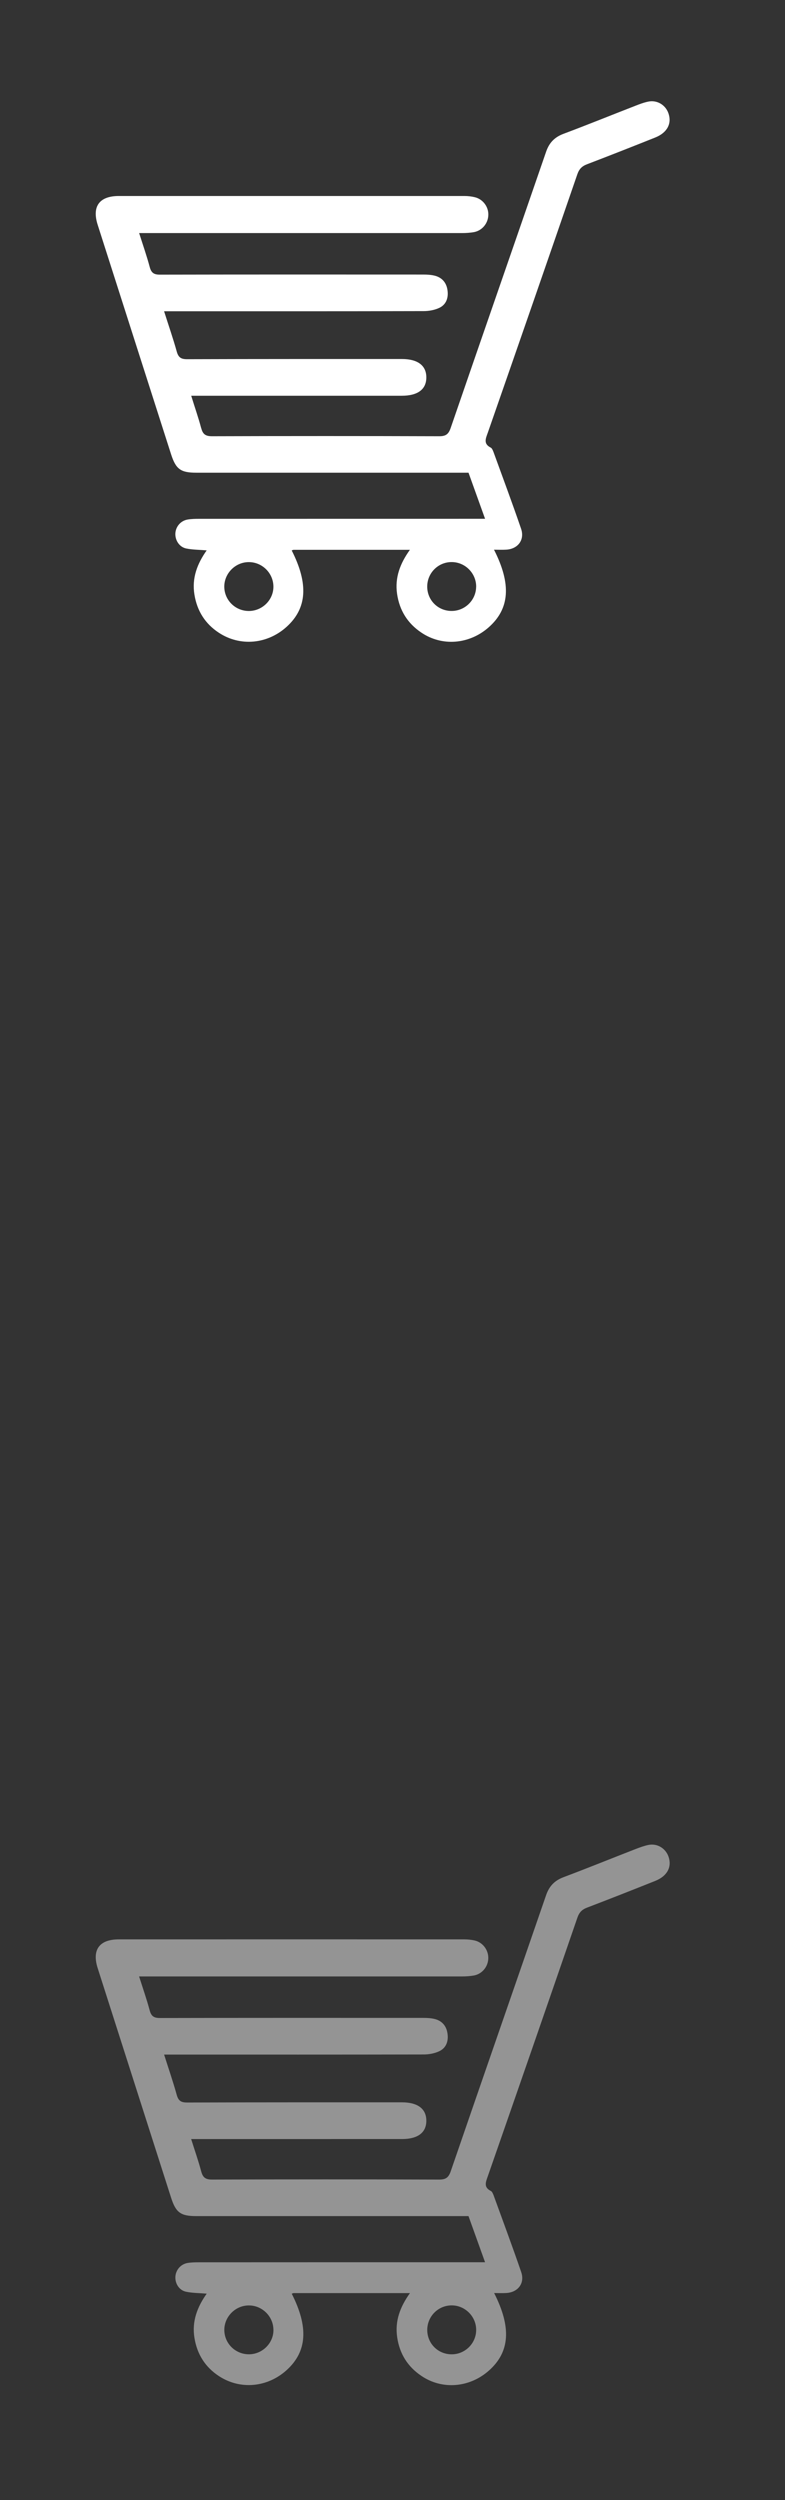 <svg xmlns="http://www.w3.org/2000/svg" width="41" height="130.5" viewBox="0 0 41 130.5"><rect x="0" y="0" width="41" height="130.5" fill="#333333" stroke="none"/><path d="M10.51 113.345c.084.322.233.426.57.424 3.95-.014 7.9-.014 11.85 0 .347.002.495-.098.61-.428 1.652-4.807 3.325-9.61 4.982-14.416.164-.477.447-.768.918-.943 1.255-.472 2.496-.976 3.746-1.462.22-.085.44-.167.672-.216.46-.1.904.17 1.058.608.187.535-.065 1.016-.69 1.266-1.184.472-2.37.94-3.56 1.394-.27.102-.414.25-.51.528-1.548 4.496-3.108 8.99-4.673 13.48-.107.31-.243.584.155.785.068.034.11.145.144.23.482 1.33.98 2.66 1.44 4.003.2.578-.165 1.058-.778 1.092-.203.013-.41.002-.636.002.914 1.798.82 3.08-.273 4.048-1.01.895-2.444 1.018-3.536.27-.708-.478-1.13-1.15-1.255-2.012-.125-.854.156-1.588.667-2.303h-6.07c-.033 0-.067.02-.103.033.886 1.748.8 3.02-.266 3.986-.997.904-2.42 1.045-3.536.314-.716-.468-1.142-1.14-1.28-1.994-.142-.867.147-1.613.64-2.31-.39-.033-.735-.03-1.067-.098-.352-.065-.577-.403-.57-.753.005-.364.265-.684.633-.75.192-.032.393-.036.59-.036 4.79-.003 9.58-.003 14.372-.003h.58c-.31-.86-.595-1.656-.865-2.408H10.248c-.812 0-1.064-.185-1.314-.966-1.277-3.993-2.556-7.983-3.832-11.976-.308-.963.09-1.503 1.104-1.503 6.016-.002 12.03-.002 18.046 0 .184 0 .37.02.547.06.42.1.716.5.704.93-.01.434-.318.812-.746.895-.208.036-.42.05-.63.05H7.265c.198.623.397 1.19.552 1.77.083.307.22.402.544.4 4.58-.01 9.16-.008 13.74-.006.21 0 .428.01.626.063.377.104.596.375.647.763.053.386-.064.73-.415.906-.247.12-.55.177-.828.177-4.357.01-8.714.006-13.07.006h-.49c.24.758.473 1.426.66 2.106.088.312.23.398.55.396 3.737-.013 7.475-.01 11.213-.01.826 0 1.275.343 1.273.962 0 .62-.444.955-1.277.955H9.984c.192.612.38 1.14.523 1.684zm3.77 8.254c-.01-.7-.6-1.27-1.297-1.26-.7.006-1.276.6-1.267 1.293.01.706.59 1.265 1.3 1.257.703-.01 1.28-.595 1.266-1.29zm10.59.037c.014-.697-.56-1.29-1.26-1.3-.704-.01-1.282.552-1.295 1.26-.012.712.543 1.284 1.255 1.294.702.013 1.29-.554 1.3-1.253z" fill="#949494"/><path d="M10.51 22.347c.082.322.23.426.57.424 3.95-.013 7.897-.013 11.847 0 .348.003.496-.097.61-.427 1.653-4.807 3.326-9.608 4.983-14.415.162-.478.445-.77.916-.946 1.255-.47 2.496-.975 3.746-1.46.22-.087.44-.17.672-.218.46-.098.904.168 1.058.61.187.534-.065 1.013-.69 1.263-1.184.473-2.37.94-3.56 1.395-.27.102-.414.25-.51.528-1.548 4.496-3.108 8.99-4.673 13.48-.11.308-.246.583.152.784.068.034.11.145.144.23.483 1.33.98 2.66 1.44 4.003.2.58-.164 1.06-.777 1.093-.204.013-.41.002-.637.002.914 1.798.82 3.08-.273 4.048-1.01.895-2.443 1.018-3.535.27-.707-.478-1.128-1.15-1.254-2.012-.123-.852.158-1.586.67-2.3h-6.07c-.034 0-.068.02-.104.032.887 1.75.8 3.022-.265 3.987-.996.903-2.42 1.044-3.535.313-.716-.467-1.142-1.14-1.28-1.993-.142-.867.147-1.613.64-2.31-.39-.033-.735-.03-1.067-.098-.35-.07-.575-.41-.57-.76.007-.365.267-.685.635-.75.192-.033.393-.038.59-.038 4.79-.002 9.58-.002 14.372-.002h.58l-.865-2.406H10.248c-.812 0-1.064-.185-1.314-.966-1.277-3.99-2.556-7.98-3.832-11.973-.308-.963.09-1.504 1.104-1.504h18.046c.184 0 .37.02.547.063.42.1.72.498.706.927-.01.434-.318.812-.746.895-.206.036-.417.05-.63.05H7.267c.198.624.397 1.19.552 1.77.082.308.22.403.543.4 4.58-.01 9.16-.007 13.74-.005.21 0 .427.012.625.065.377.104.596.375.647.763.052.385-.065.73-.416.904-.248.12-.55.176-.828.176-4.358.012-8.715.008-13.07.008h-.49c.24.76.474 1.427.662 2.107.087.31.23.398.55.396 3.736-.013 7.474-.01 11.212-.01.826 0 1.275.343 1.273.962 0 .62-.445.955-1.278.955-3.487.002-6.975 0-10.462 0h-.54c.19.62.377 1.148.52 1.69zm3.77 8.254c-.013-.7-.6-1.27-1.3-1.26-.7.007-1.275.6-1.266 1.294.01.707.59 1.266 1.3 1.258.703-.01 1.28-.596 1.266-1.29zm10.59.038c.012-.7-.56-1.29-1.26-1.3-.706-.013-1.284.55-1.297 1.257-.012.713.543 1.285 1.255 1.295.703.012 1.29-.555 1.3-1.254z" fill="#fff"/></svg>